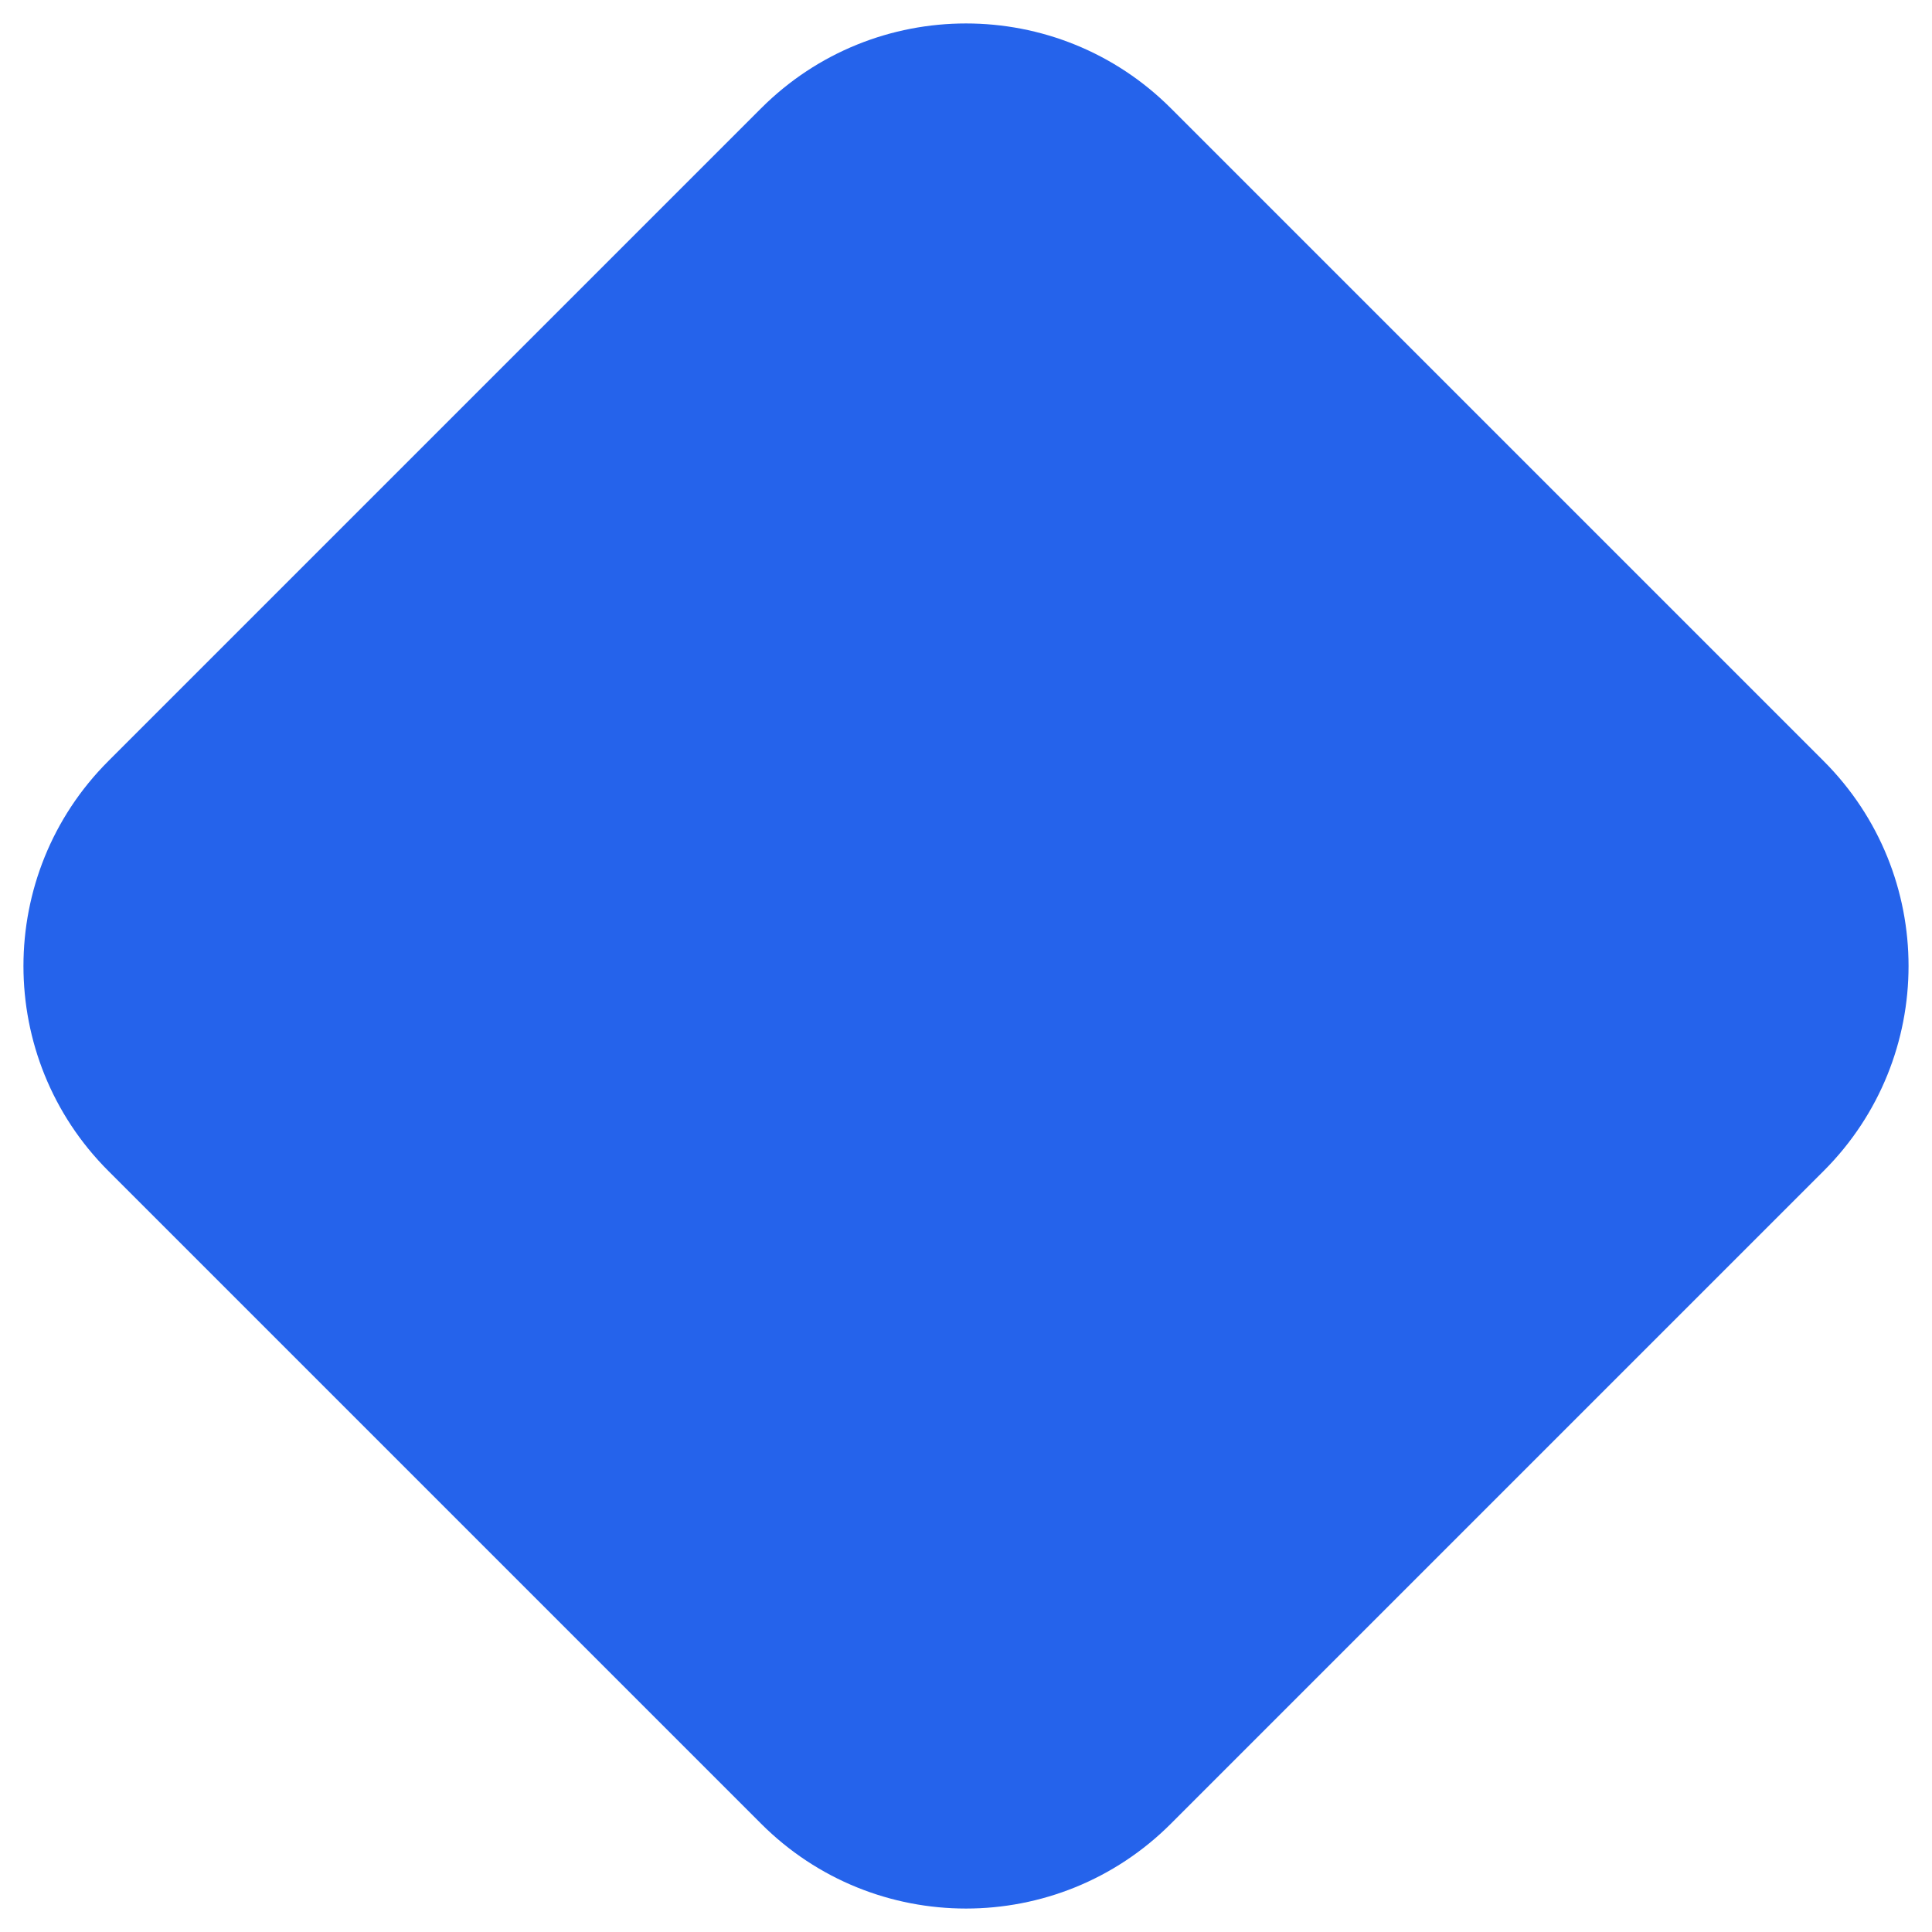 <svg width="20" height="20" viewBox="0 0 20 20" fill="none" xmlns="http://www.w3.org/2000/svg">
<path d="M7.879 1.121C9.05 -0.05 10.95 -0.05 12.121 1.121L18.879 7.879C20.05 9.05 20.05 10.95 18.879 12.121L12.121 18.879C10.95 20.05 9.05 20.05 7.879 18.879L1.121 12.121C-0.05 10.95 -0.05 9.05 1.121 7.879L7.879 1.121Z" fill="#2563EB"/>
</svg>
